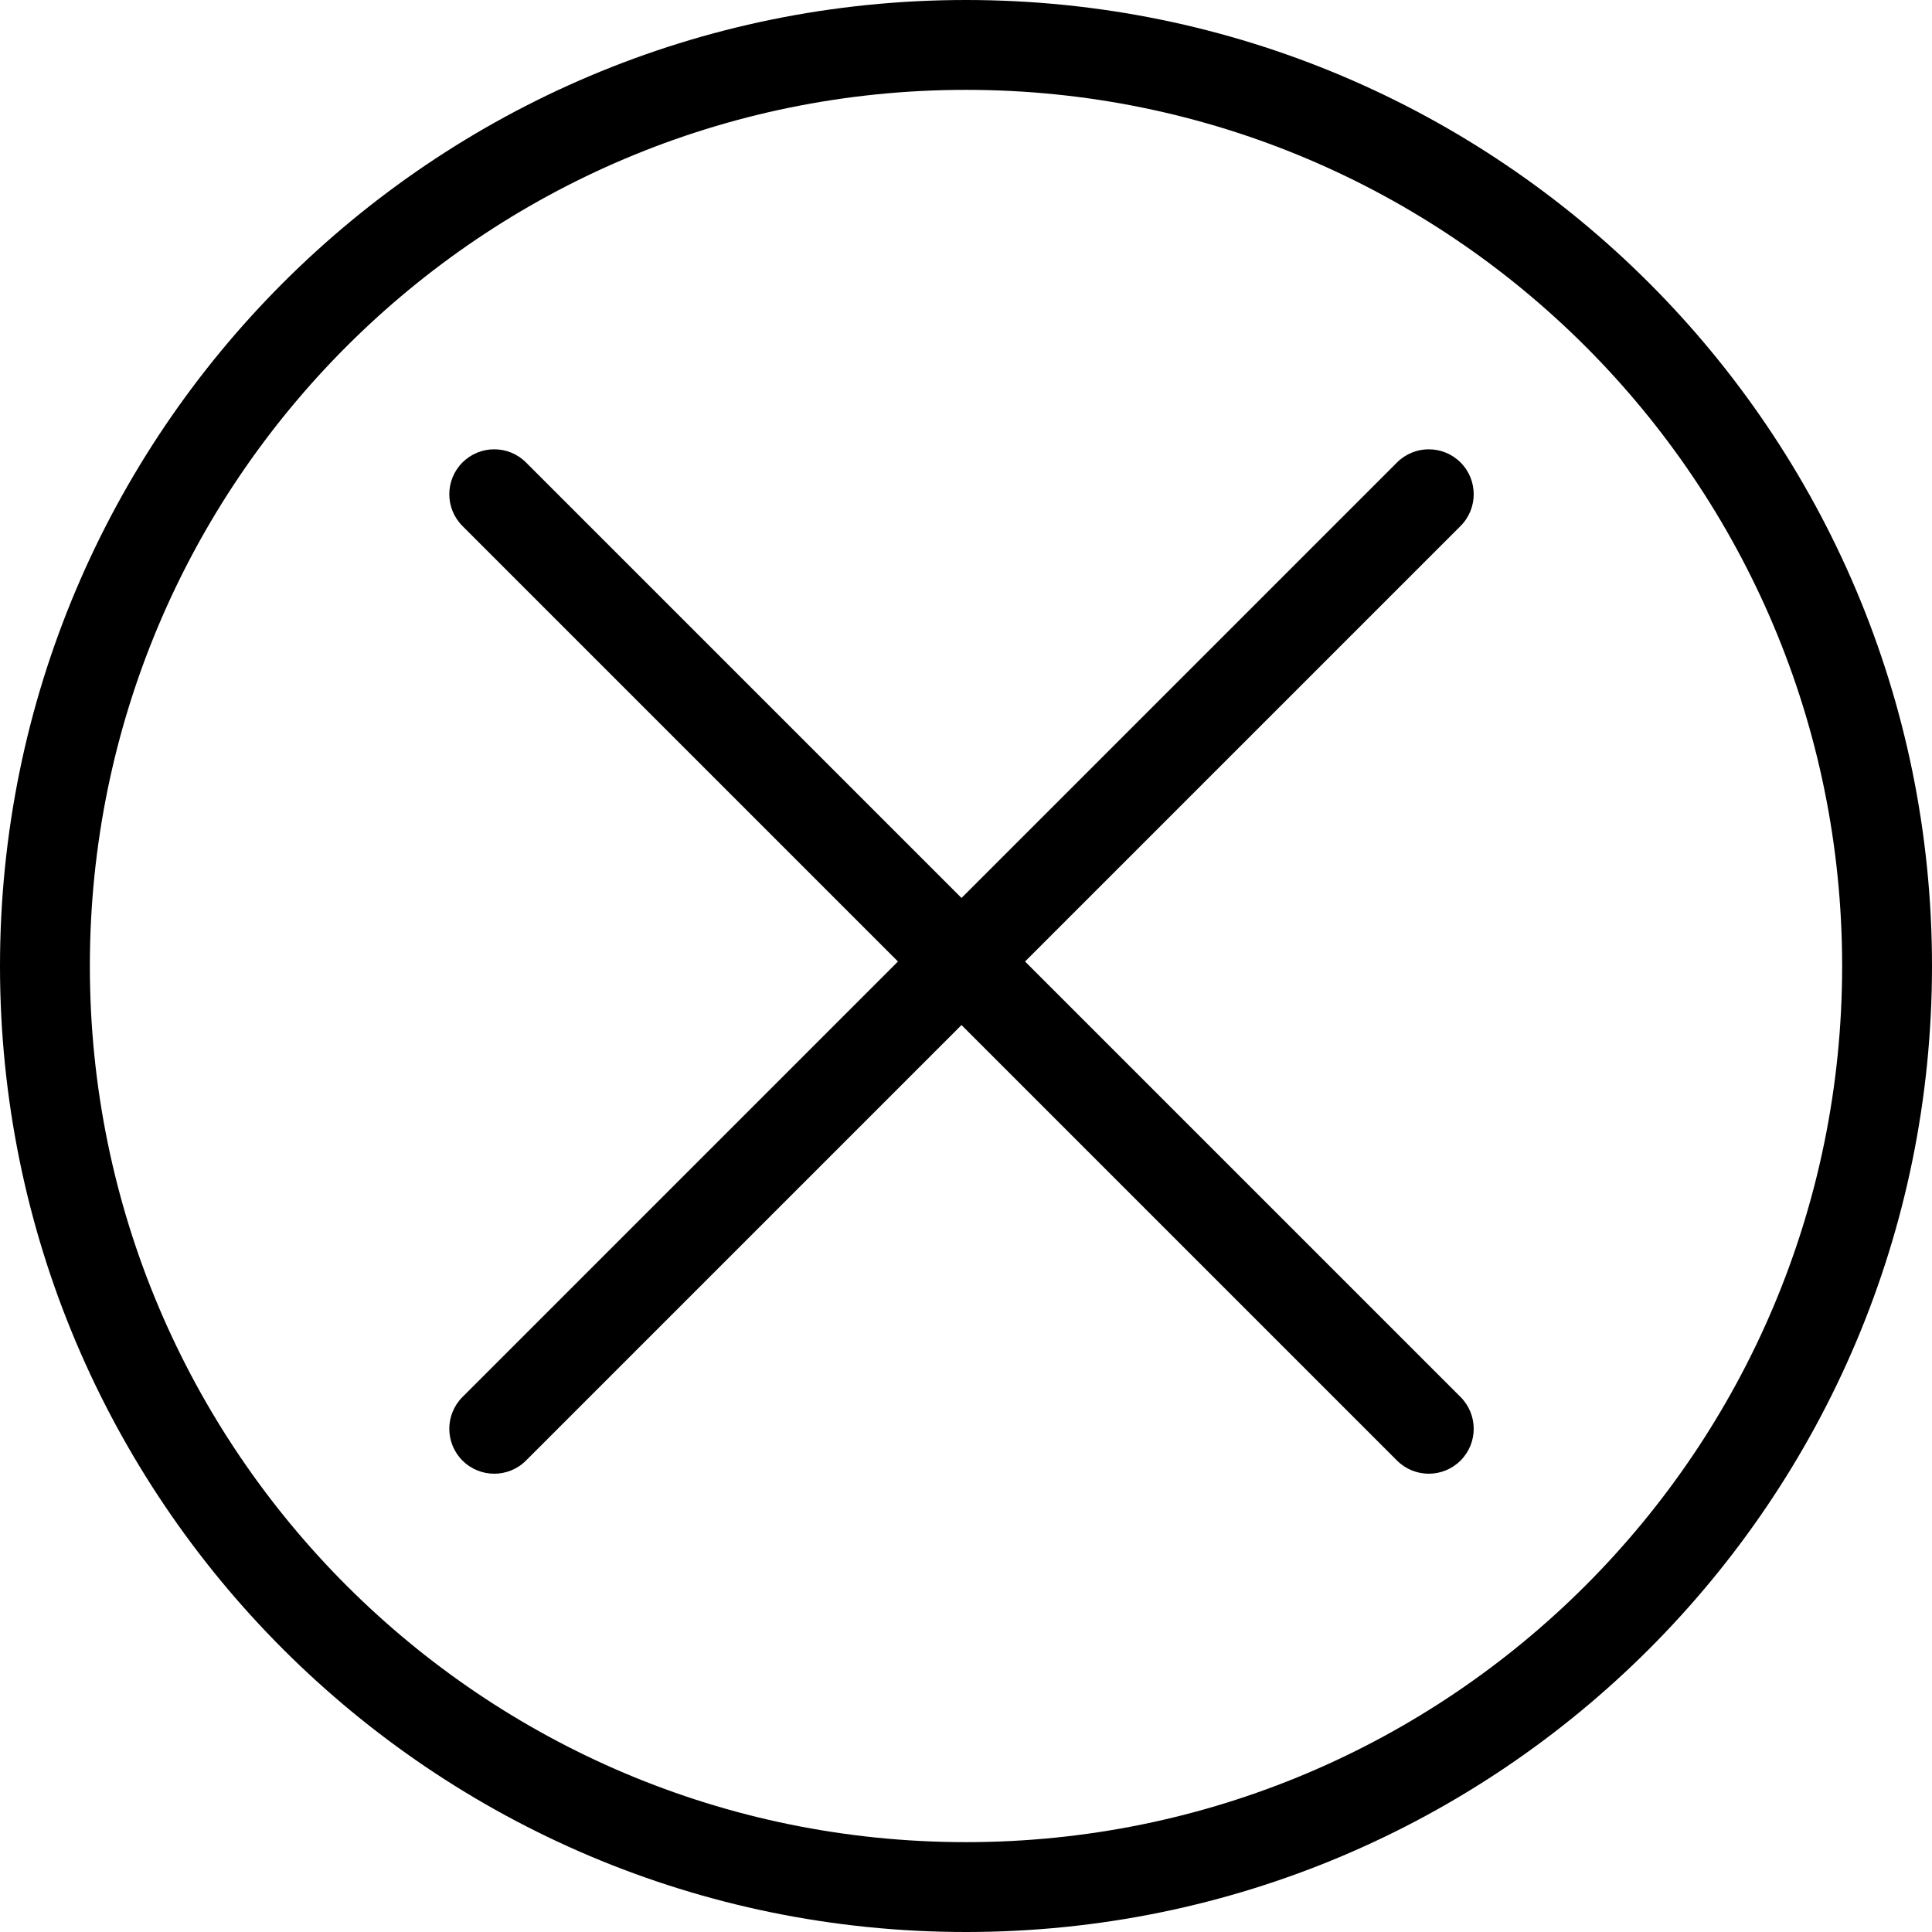 <svg width="215" height="215" viewBox="0 0 215 215" fill="none" xmlns="http://www.w3.org/2000/svg">
<path d="M51.465 51.465C53.417 49.512 56.583 49.512 58.535 51.465L107 99.929L155.464 51.465C157.417 49.512 160.583 49.512 162.536 51.465C164.488 53.417 164.488 56.583 162.536 58.535L114.071 107L162.536 155.464C164.488 157.417 164.488 160.583 162.536 162.536C160.583 164.488 157.417 164.488 155.464 162.536L107 114.071L58.535 162.536C56.583 164.488 53.417 164.488 51.465 162.536C49.512 160.583 49.512 157.417 51.465 155.464L99.929 107L51.465 58.535C49.512 56.583 49.512 53.417 51.465 51.465Z" fill="black"/>
<path fill-rule="evenodd" clip-rule="evenodd" d="M107.5 215C166.871 215 215 166.871 215 107.5C215 48.129 166.871 0 107.5 0C48.129 0 0 48.129 0 107.5C0 166.871 48.129 215 107.5 215ZM107.5 205C161.348 205 205 161.348 205 107.5C205 53.652 161.348 10 107.5 10C53.652 10 10 53.652 10 107.5C10 161.348 53.652 205 107.5 205Z" fill="black"/>
</svg>
